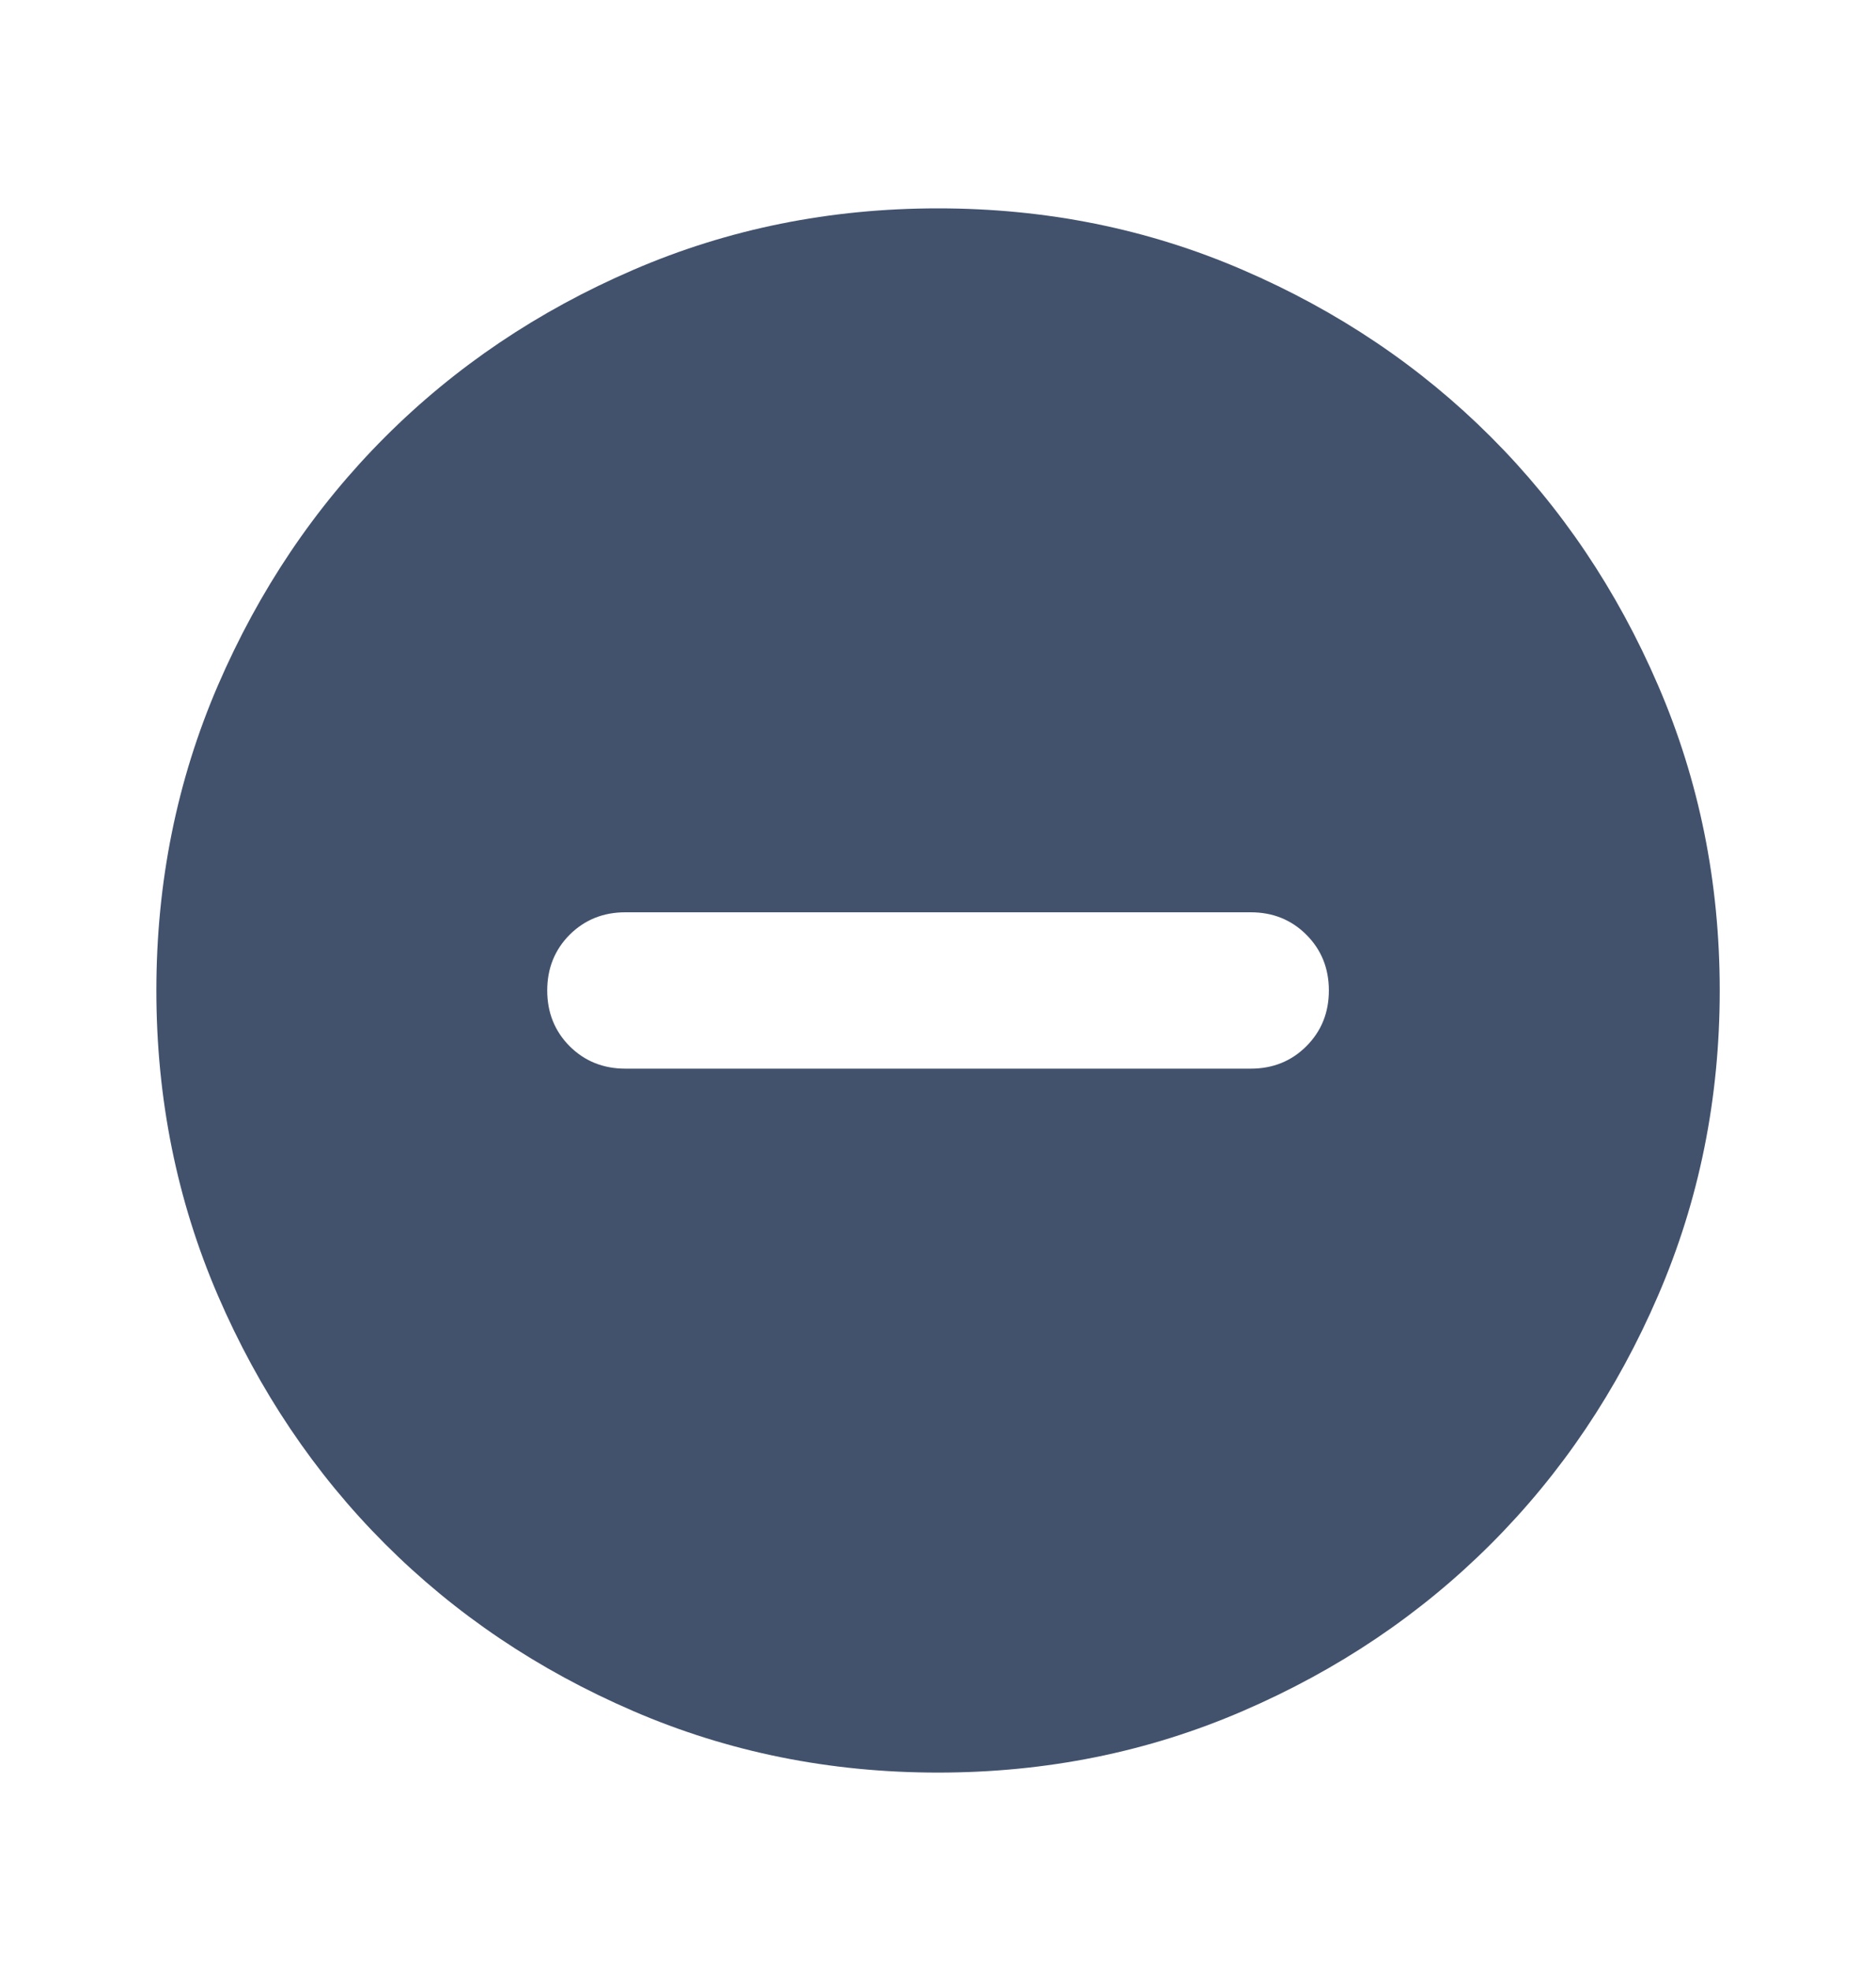 <svg width="20" height="21" viewBox="0 0 20 21" fill="none" xmlns="http://www.w3.org/2000/svg">
<path d="M6.667 11.386H13.334C13.57 11.386 13.768 11.306 13.927 11.147C14.087 10.987 14.167 10.789 14.167 10.553C14.167 10.317 14.087 10.119 13.927 9.959C13.768 9.8 13.57 9.72 13.334 9.72H6.667C6.431 9.72 6.233 9.8 6.073 9.959C5.914 10.119 5.834 10.317 5.834 10.553C5.834 10.789 5.914 10.987 6.073 11.147C6.233 11.306 6.431 11.386 6.667 11.386ZM10 18.886C8.848 18.886 7.764 18.668 6.75 18.23C5.736 17.793 4.854 17.199 4.104 16.449C3.354 15.699 2.761 14.817 2.323 13.803C1.886 12.789 1.667 11.706 1.667 10.553C1.667 9.4 1.886 8.317 2.323 7.303C2.761 6.289 3.354 5.407 4.104 4.657C4.854 3.907 5.736 3.313 6.75 2.876C7.764 2.438 8.848 2.22 10 2.22C11.153 2.22 12.236 2.438 13.25 2.876C14.264 3.313 15.146 3.907 15.896 4.657C16.646 5.407 17.24 6.289 17.677 7.303C18.115 8.317 18.334 9.4 18.334 10.553C18.334 11.706 18.115 12.789 17.677 13.803C17.24 14.817 16.646 15.699 15.896 16.449C15.146 17.199 14.264 17.793 13.25 18.23C12.236 18.668 11.153 18.886 10 18.886Z" fill="#42526D"/>
</svg>

